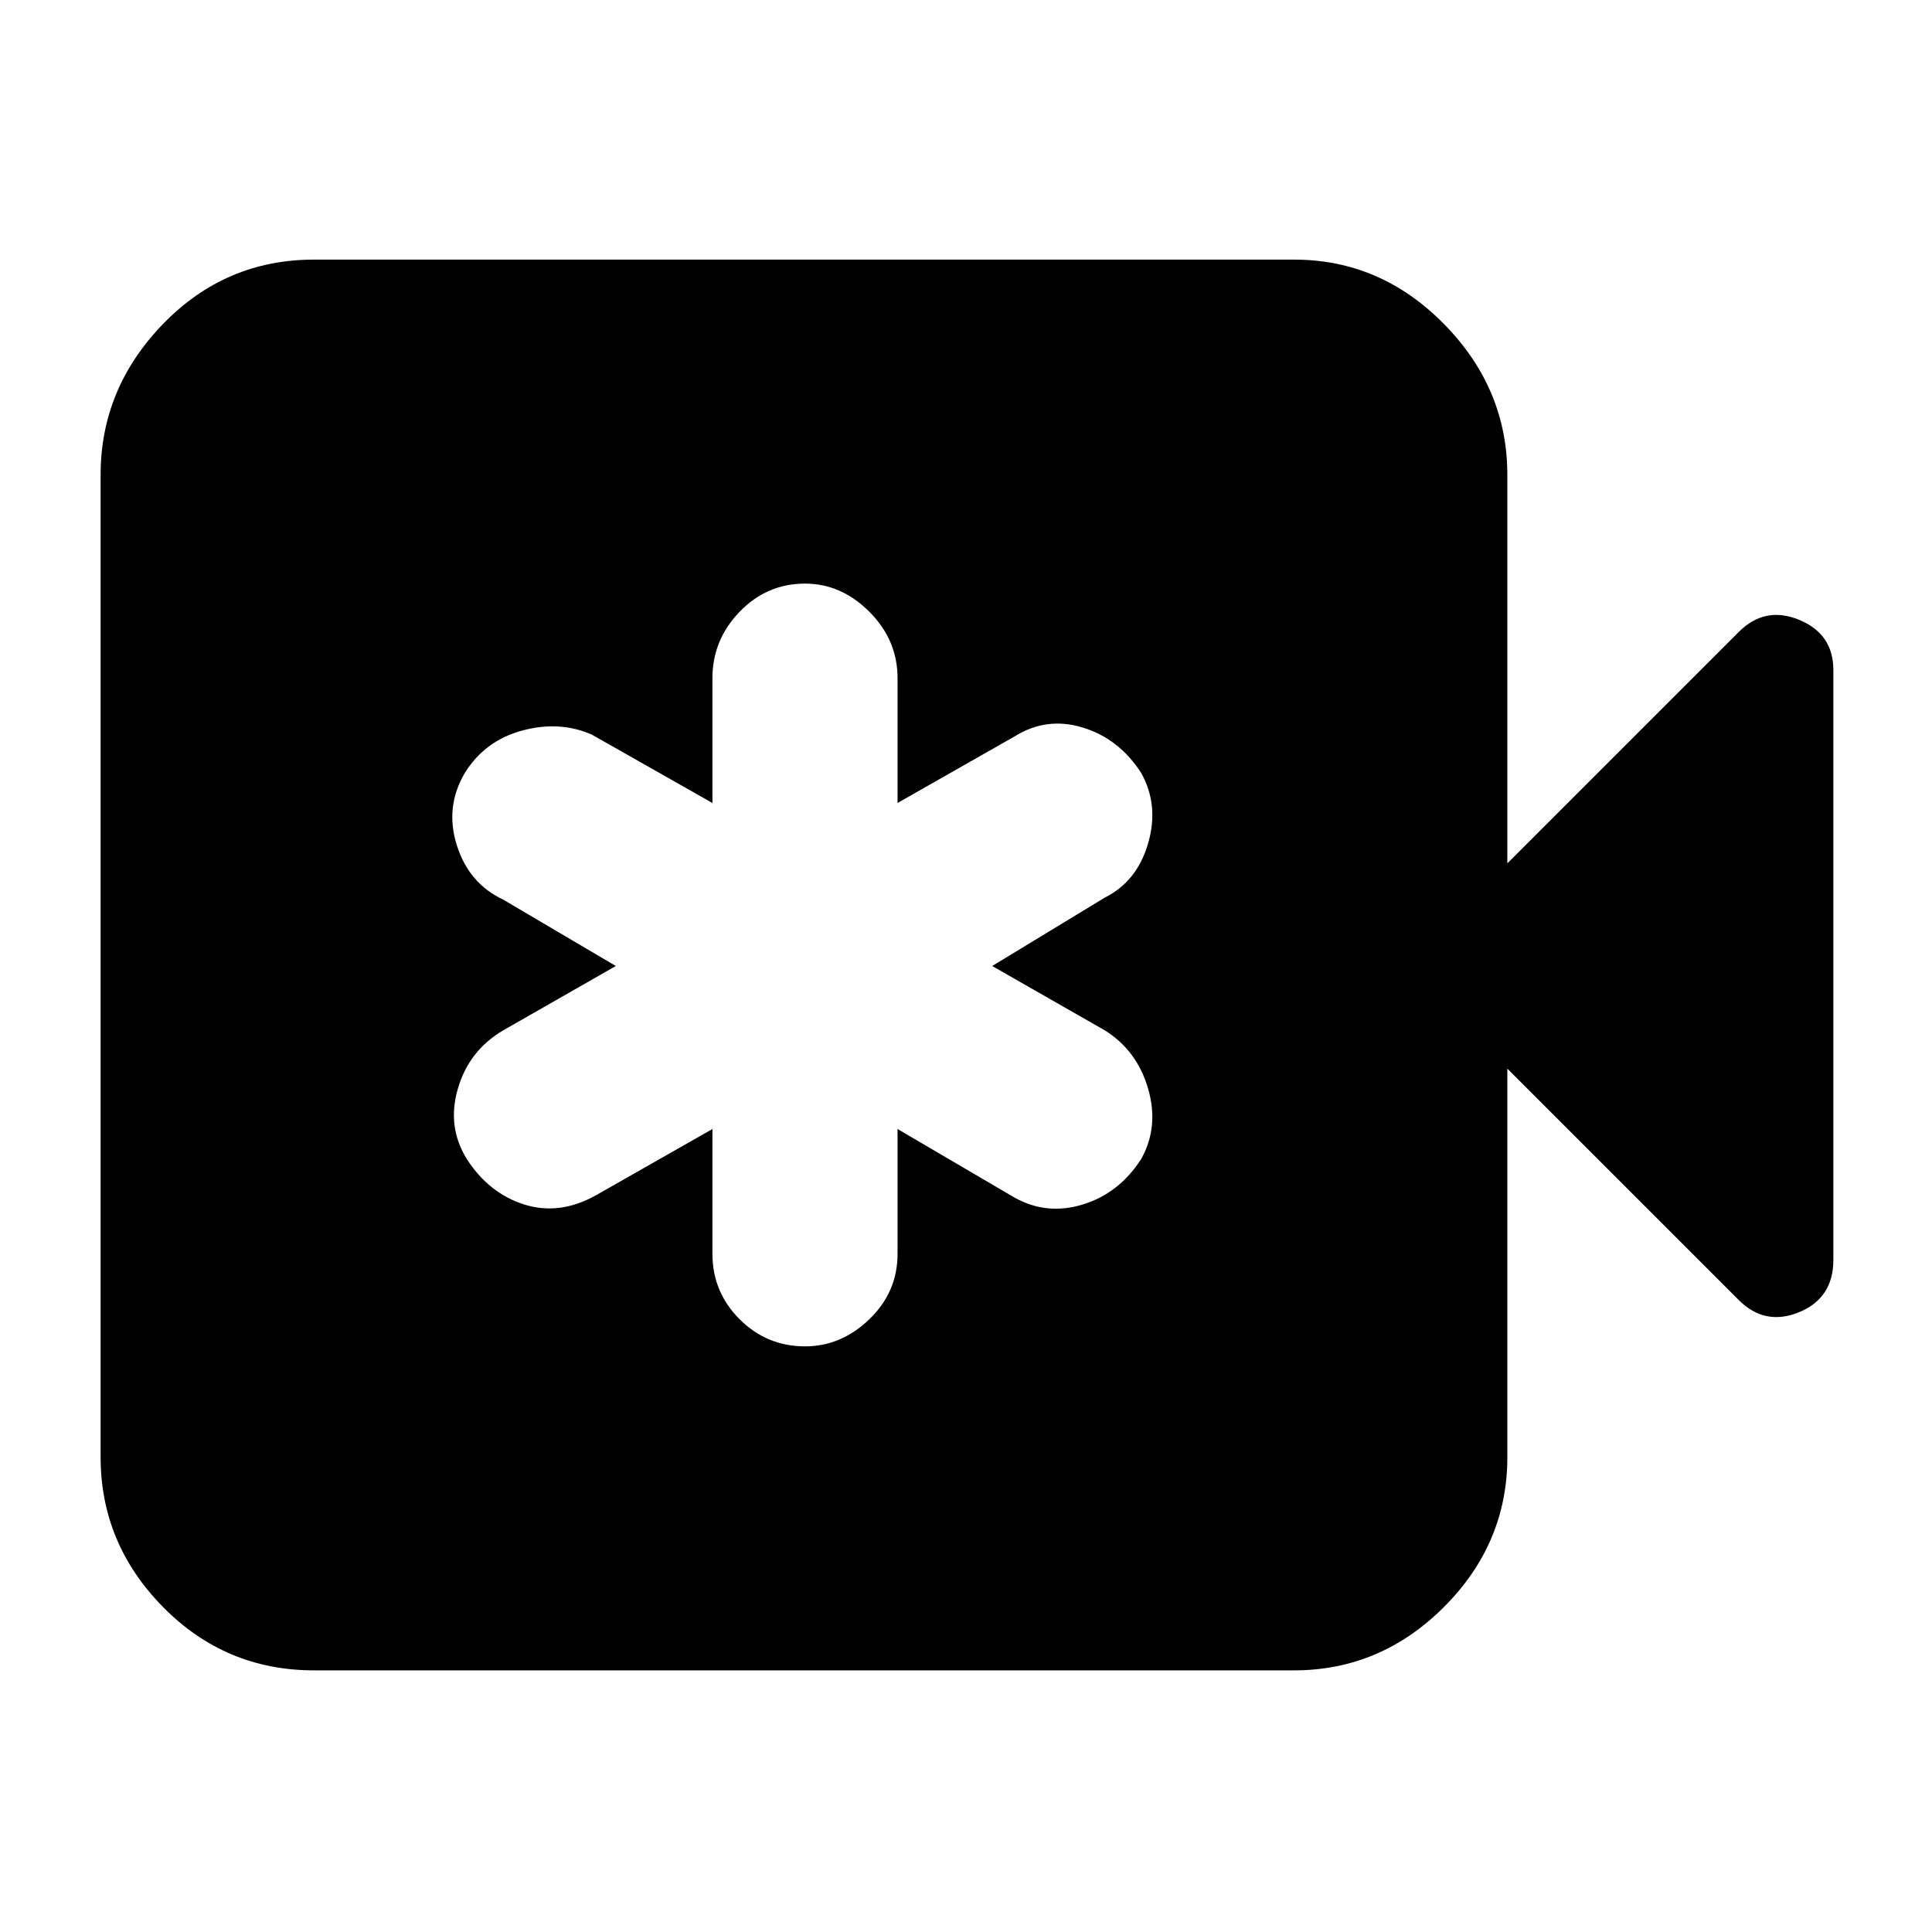 <svg xmlns="http://www.w3.org/2000/svg" height="40" width="40"><path d="M14.75 23.375v2.583q0 .792.562 1.354.563.563 1.355.563.75 0 1.333-.563.583-.562.583-1.354v-2.583L21 24.792q.667.375 1.417.146.75-.23 1.208-.938.375-.667.146-1.458-.229-.792-.896-1.209L20.542 20l2.333-1.417q.667-.333.896-1.125.229-.791-.146-1.458-.458-.708-1.208-.937-.75-.23-1.417.187l-2.417 1.375v-2.583q0-.792-.583-1.375-.583-.584-1.333-.584-.792 0-1.355.584-.562.583-.562 1.375v2.583l-2.5-1.417q-.667-.291-1.438-.083-.77.208-1.187.875-.417.708-.167 1.5.25.792.959 1.125L12.75 20l-2.333 1.333q-.709.417-.938 1.209-.229.791.188 1.458.458.708 1.187.938.729.229 1.479-.188ZM6.5 34.583q-1.833 0-3.125-1.312-1.292-1.313-1.292-3.104V9.833q0-1.791 1.292-3.125Q4.667 5.375 6.5 5.375h20.292q1.791 0 3.104 1.333 1.312 1.334 1.312 3.125v8.042L36 13.083q.542-.541 1.25-.25.708.292.708 1.042v12.208q0 .792-.708 1.084-.708.291-1.25-.25l-4.792-4.792v8.042q0 1.791-1.312 3.104-1.313 1.312-3.104 1.312Z"/></svg>